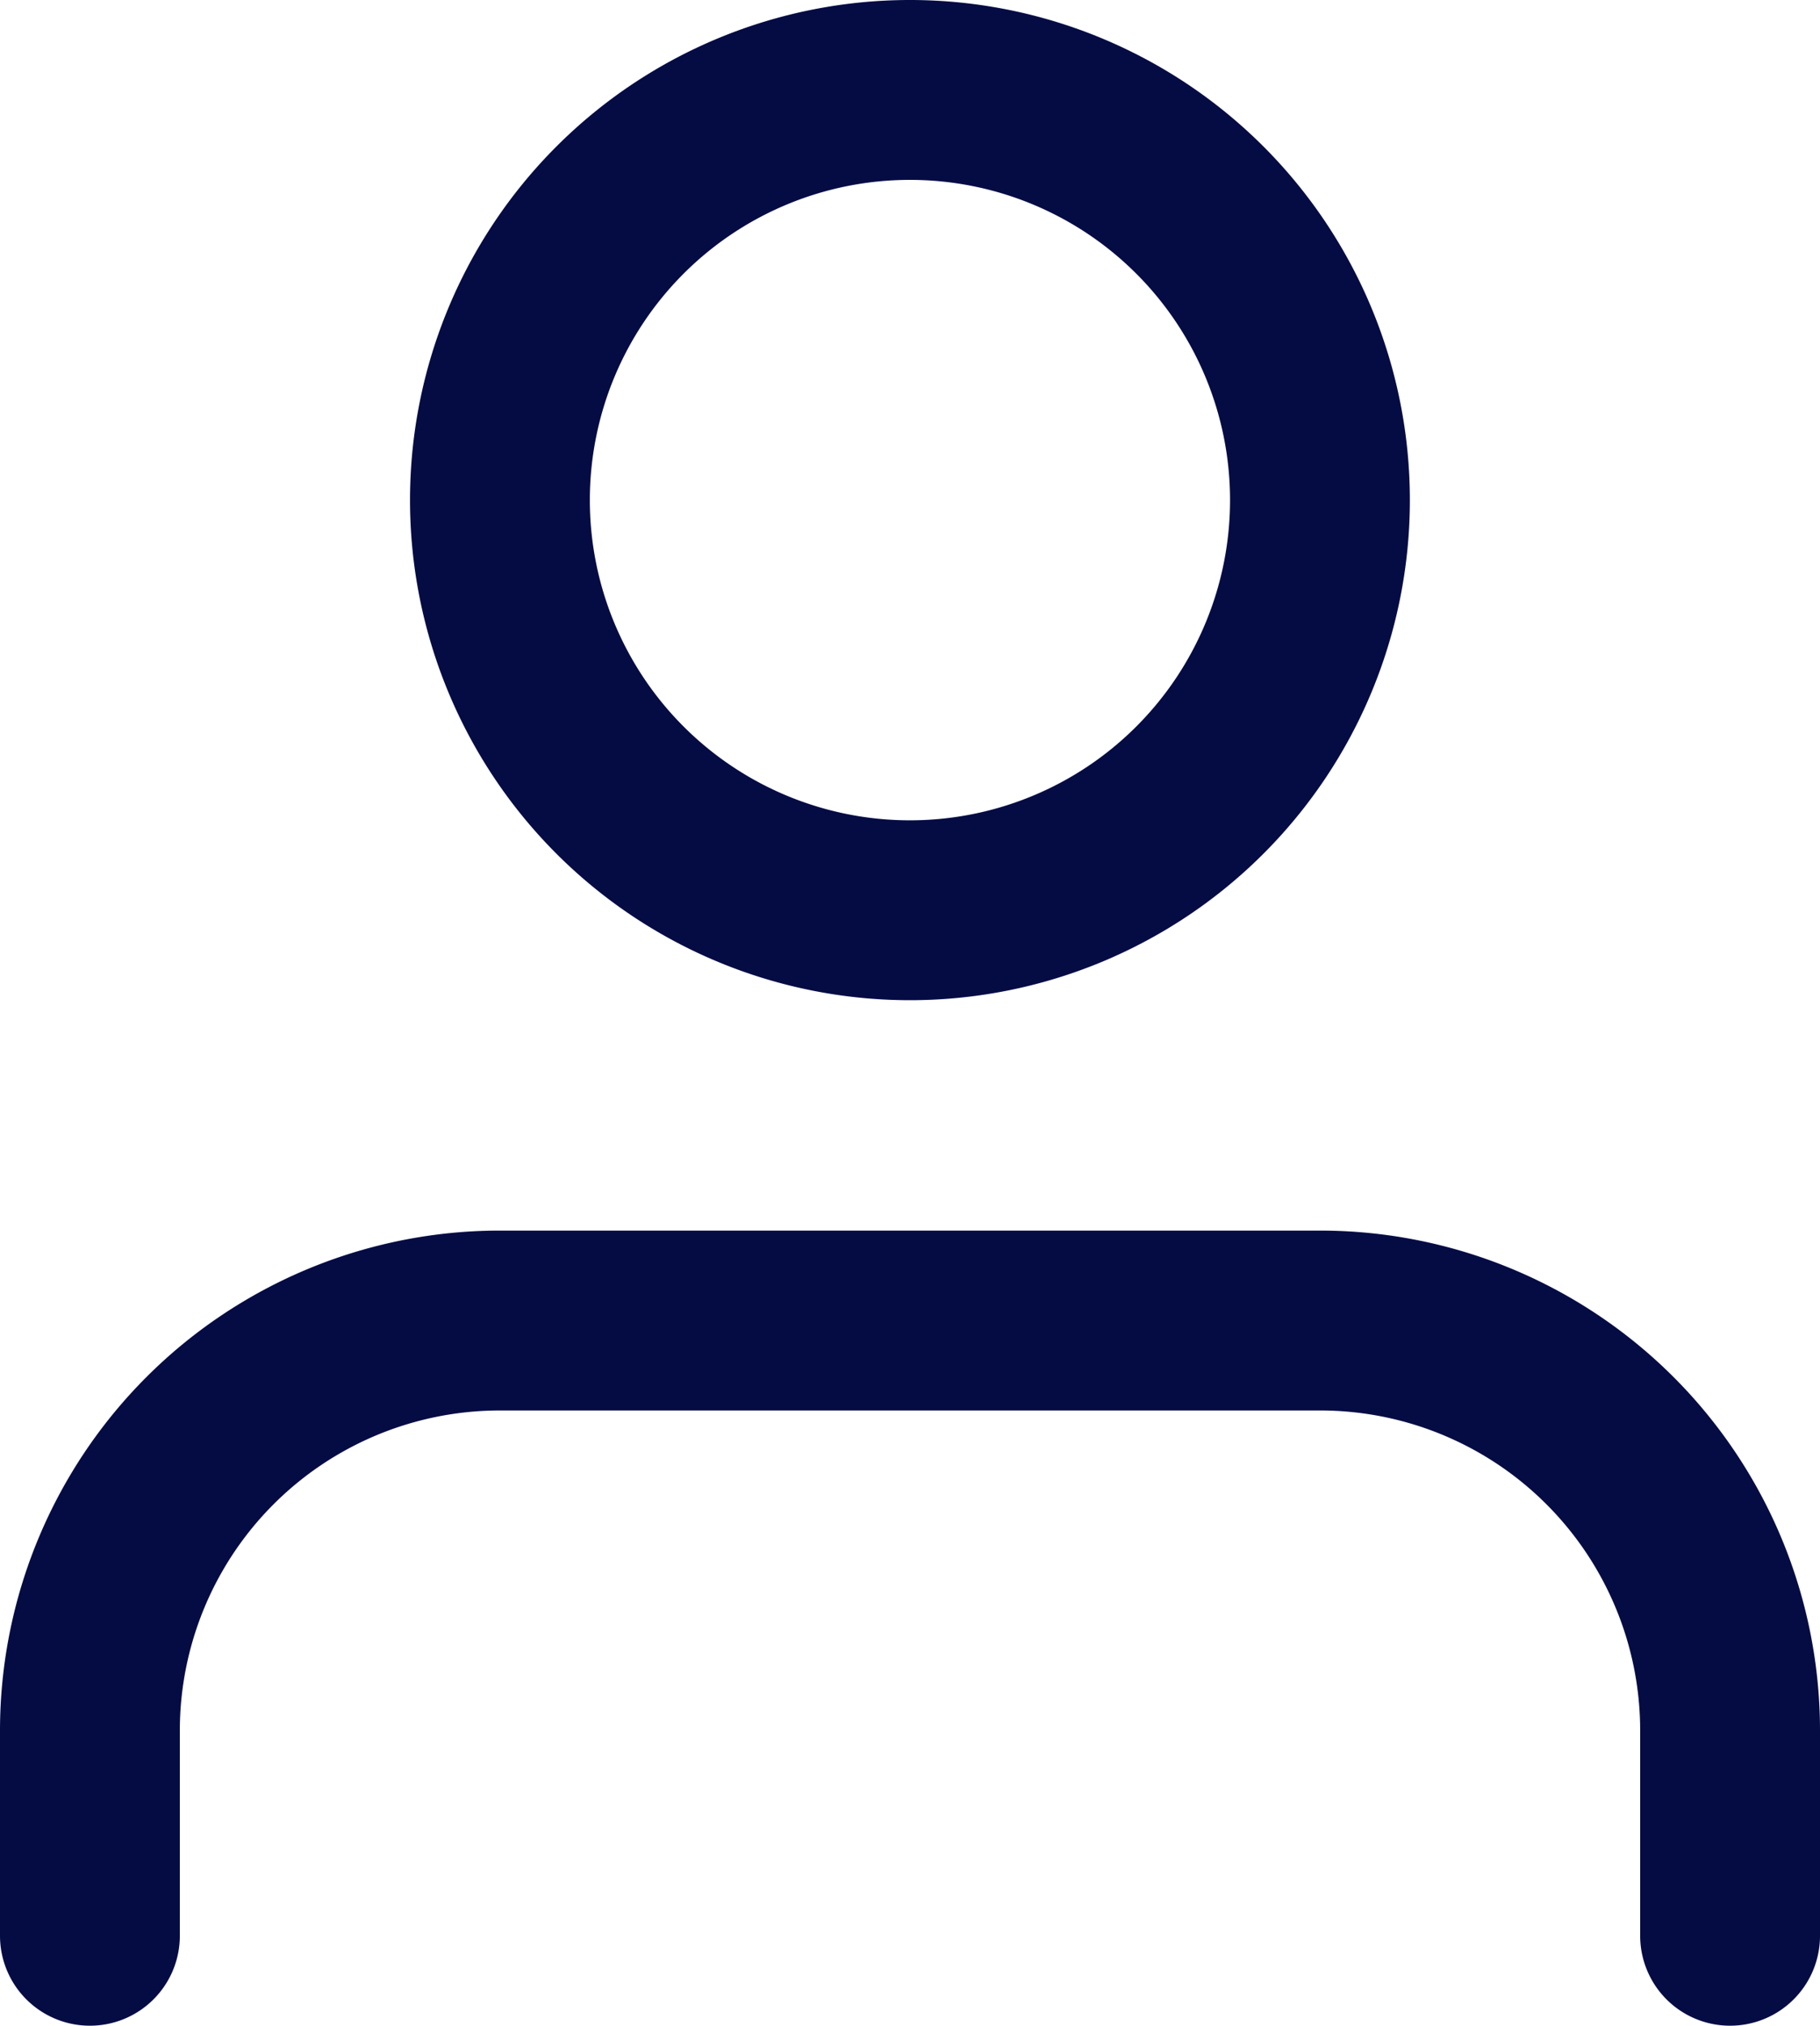<svg xmlns="http://www.w3.org/2000/svg" width="15.181" height="16.891" viewBox="0 0 15.181 16.891"><defs><style>.a{fill:none;stroke:#050c44;stroke-linecap:round;stroke-linejoin:round;stroke-width:1.5px;}</style></defs><g transform="translate(-5.25 -3.75)"><path class="a" d="M19.681,27.63V25.92a3.42,3.42,0,0,0-3.42-3.42H9.42A3.42,3.42,0,0,0,6,25.92v1.71" transform="translate(0 -7.739)"/><path class="a" d="M18.84,7.92A3.42,3.42,0,1,1,15.42,4.5,3.42,3.42,0,0,1,18.84,7.92Z" transform="translate(-2.58)"/></g></svg>